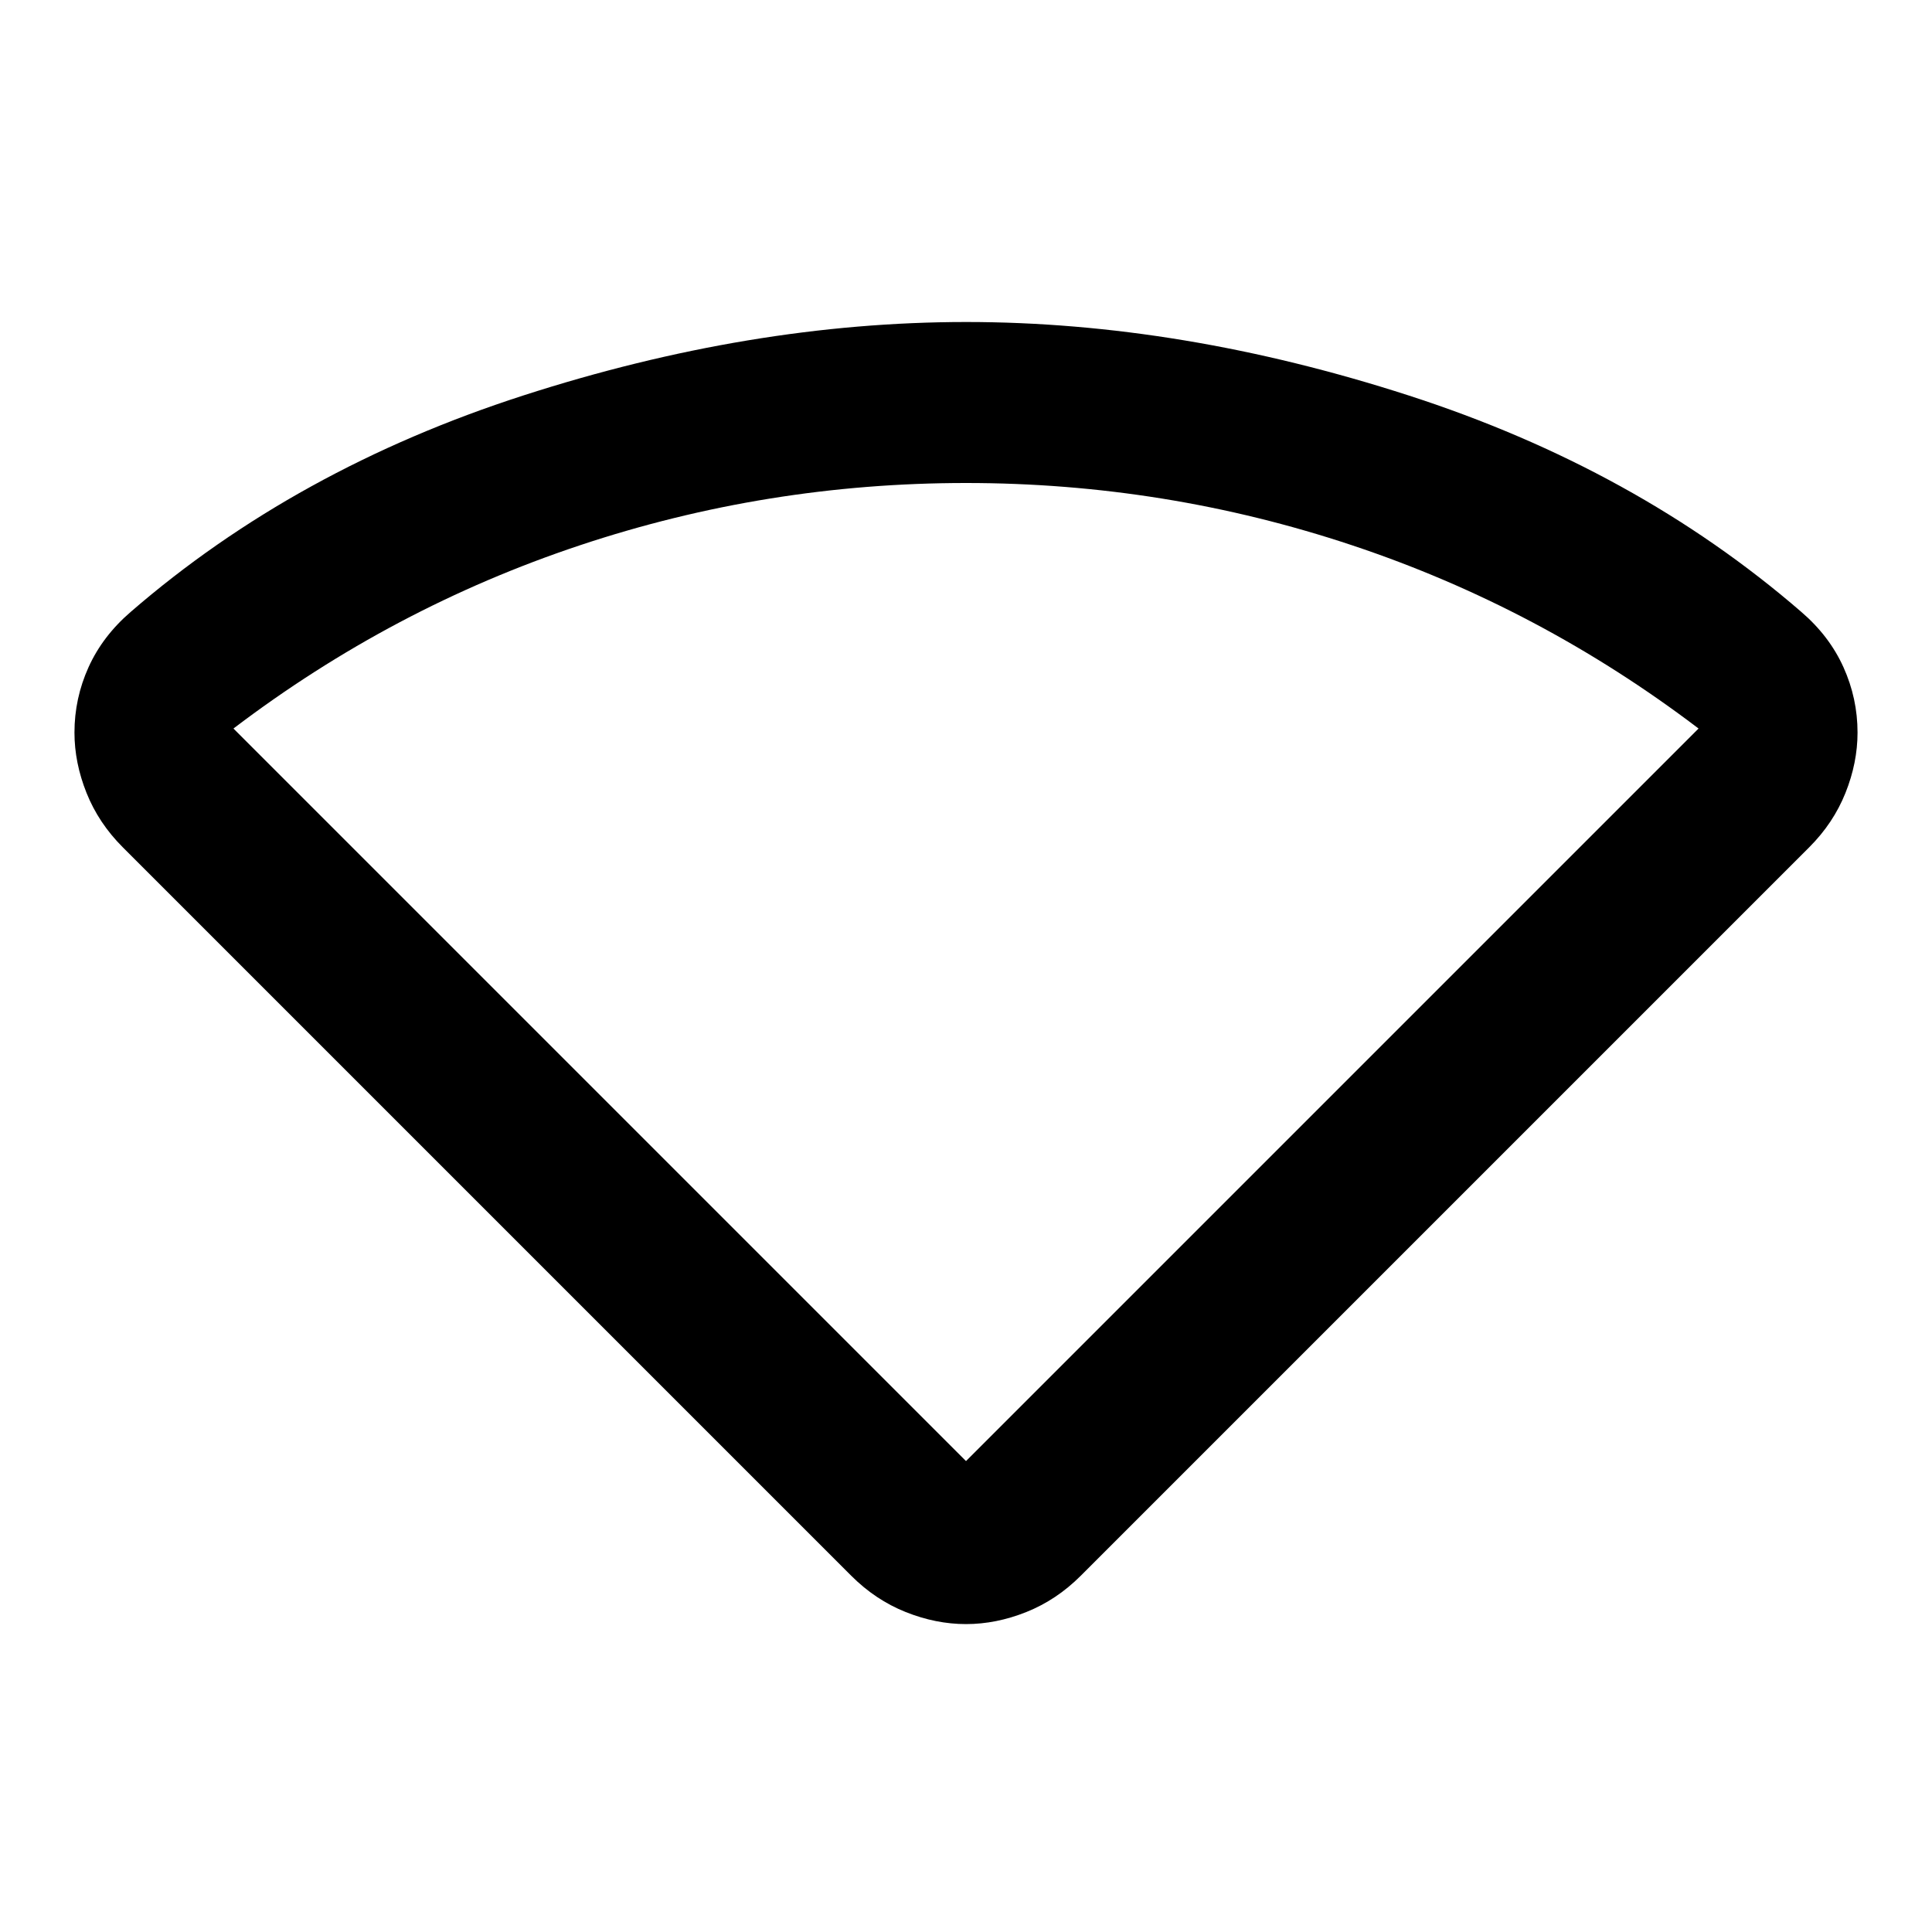 <svg xmlns="http://www.w3.org/2000/svg" width="1em" height="1em" viewBox="0 0 24 24"><path fill="currentColor" d="m10.575 19.575l-9.05-9.05q-.3-.3-.45-.675t-.15-.75q0-.425.175-.812t.525-.688Q3.675 5.825 6.5 4.913T12 4q2.675 0 5.5.913T22.375 7.6q.35.3.525.688t.175.812q0 .375-.15.75t-.45.675l-9.05 9.05q-.3.3-.675.45t-.75.15q-.375 0-.75-.15t-.675-.45M12 18.15l9.1-9.1q-1.975-1.5-4.3-2.275T12 6q-2.475 0-4.8.775T2.9 9.05z"/></svg>